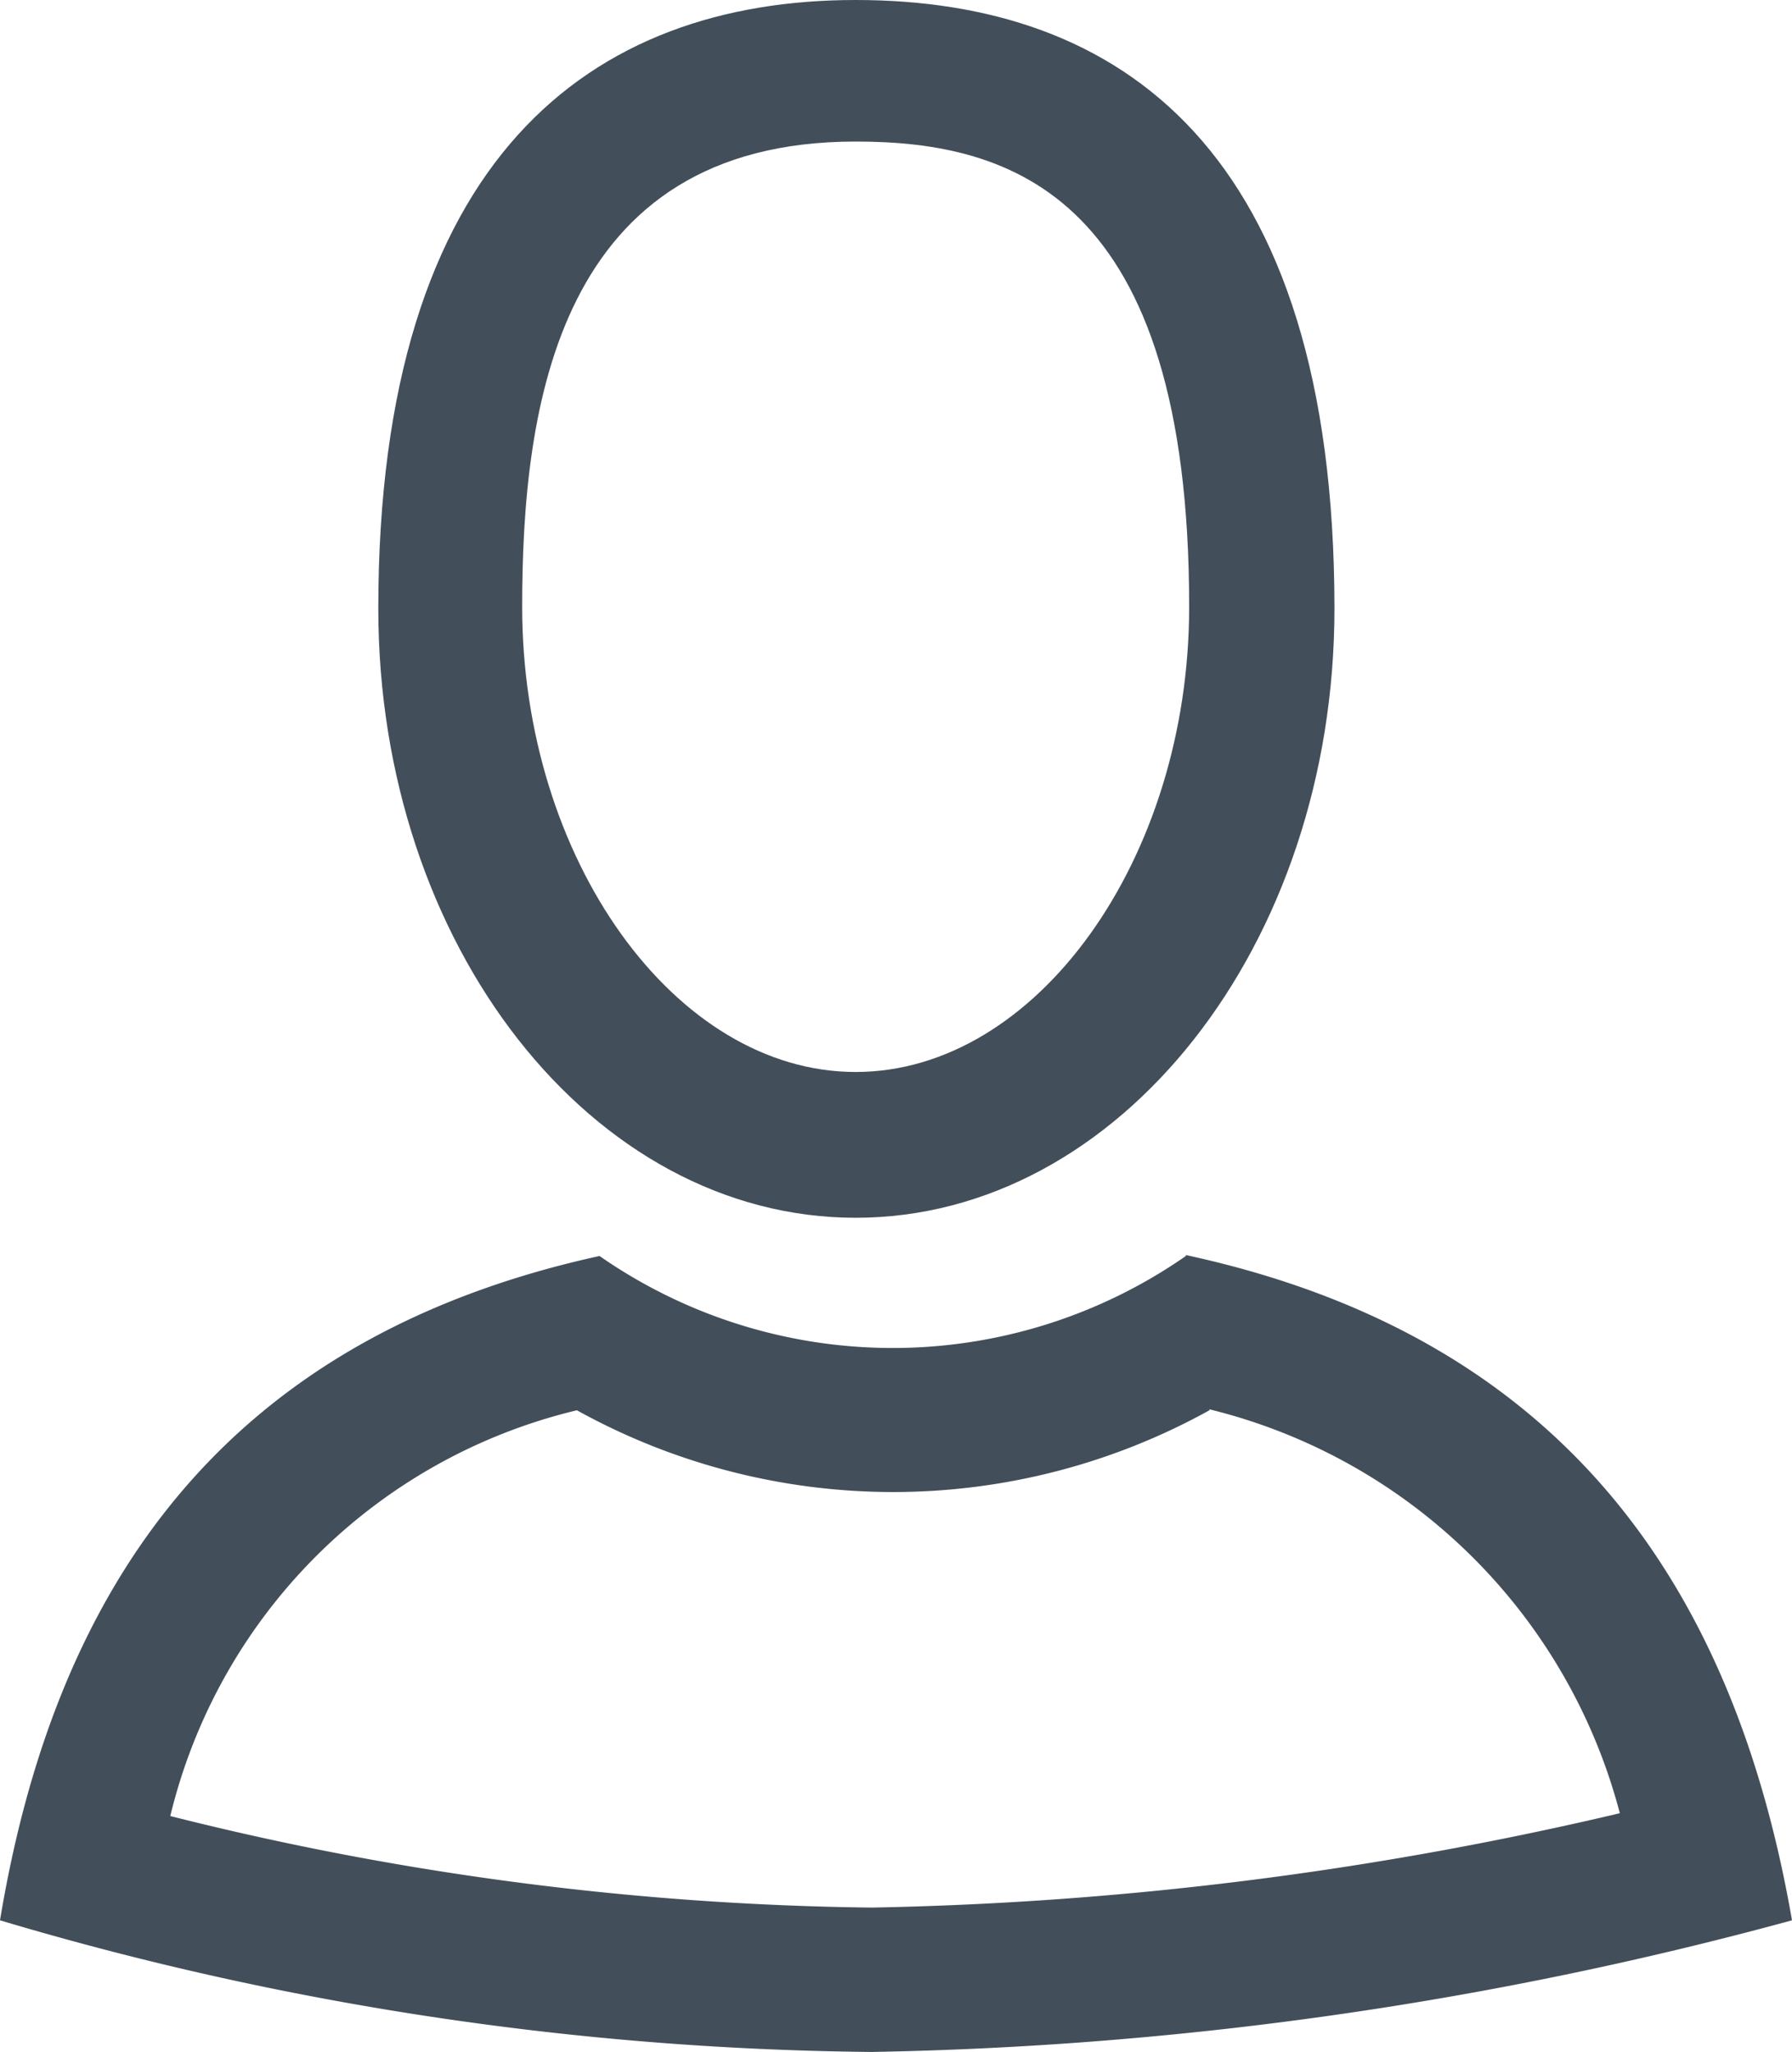 <svg id="Layer_1" data-name="Layer 1" xmlns="http://www.w3.org/2000/svg" viewBox="0 0 37.99 43.49"><defs><style>.cls-1{fill:#424f5a;}</style></defs><title>ProfileButton</title><path class="cls-1" d="M23.85,6.3c3.29,0,7.07,1.13,7.07,9.86,0,5.35-3.24,9.86-7.07,9.86s-7.07-4.51-7.07-9.86c0-4.23.74-9.86,7.07-9.86m0-3c-5.59,0-10.12,3.31-10.12,12.9,0,7.13,4.53,12.91,10.12,12.91S34,23.33,34,16.2C34,6.44,29.44,3.3,23.85,3.3Z" transform="translate(-5.71 -3.3)"/><path class="cls-1" d="M31.35,33.17a11.93,11.93,0,0,1,8.7,8.56,75,75,0,0,1-15.86,2A63.7,63.7,0,0,1,9.32,41.79a11.66,11.66,0,0,1,8.62-8.6,13.84,13.84,0,0,0,13.41,0m-.5-3.27a10.88,10.88,0,0,1-12.43,0C10.29,31.7,6.85,37.13,5.71,44a66.88,66.88,0,0,0,18.48,2.79A79.44,79.44,0,0,0,43.7,44C42.5,37.1,39,31.66,30.85,29.9Z" transform="translate(-5.71 -3.3)"/></svg>